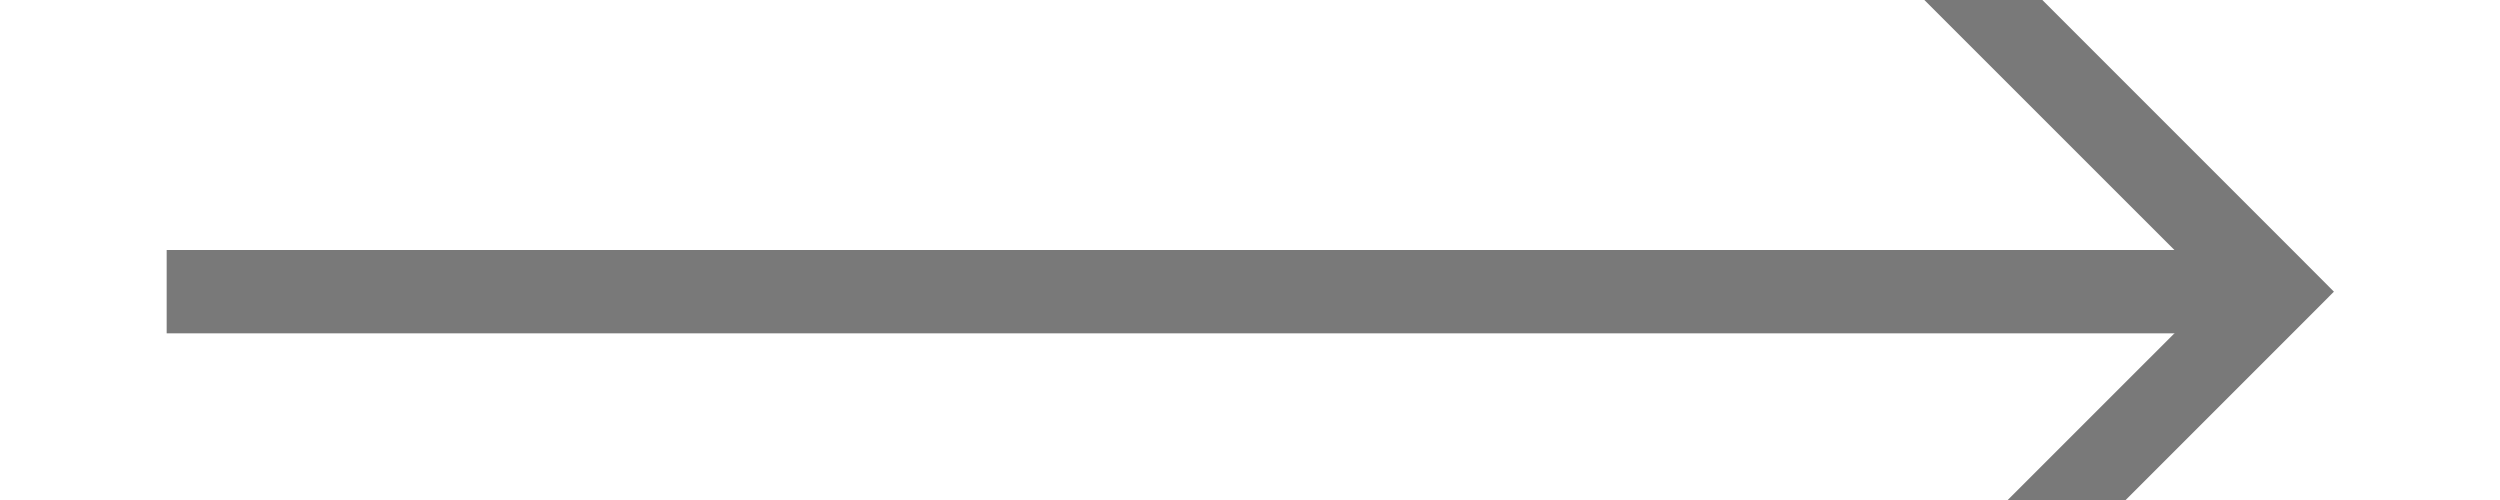 ﻿<?xml version="1.0" encoding="utf-8"?>
<svg version="1.1" xmlns:xlink="http://www.w3.org/1999/xlink" width="30px" height="6px" preserveAspectRatio="xMinYMid meet" viewBox="1062 853  30 4" xmlns="http://www.w3.org/2000/svg">
  <path d="M 1083.946 850.854  L 1088.593 855.5  L 1083.946 860.146  L 1084.654 860.854  L 1089.654 855.854  L 1090.007 855.5  L 1089.654 855.146  L 1084.654 850.146  L 1083.946 850.854  Z " fill-rule="nonzero" fill="#797979" stroke="none" />
  <path d="M 1064 855.5  L 1089 855.5  " stroke-width="1" stroke="#797979" fill="none" />
</svg>